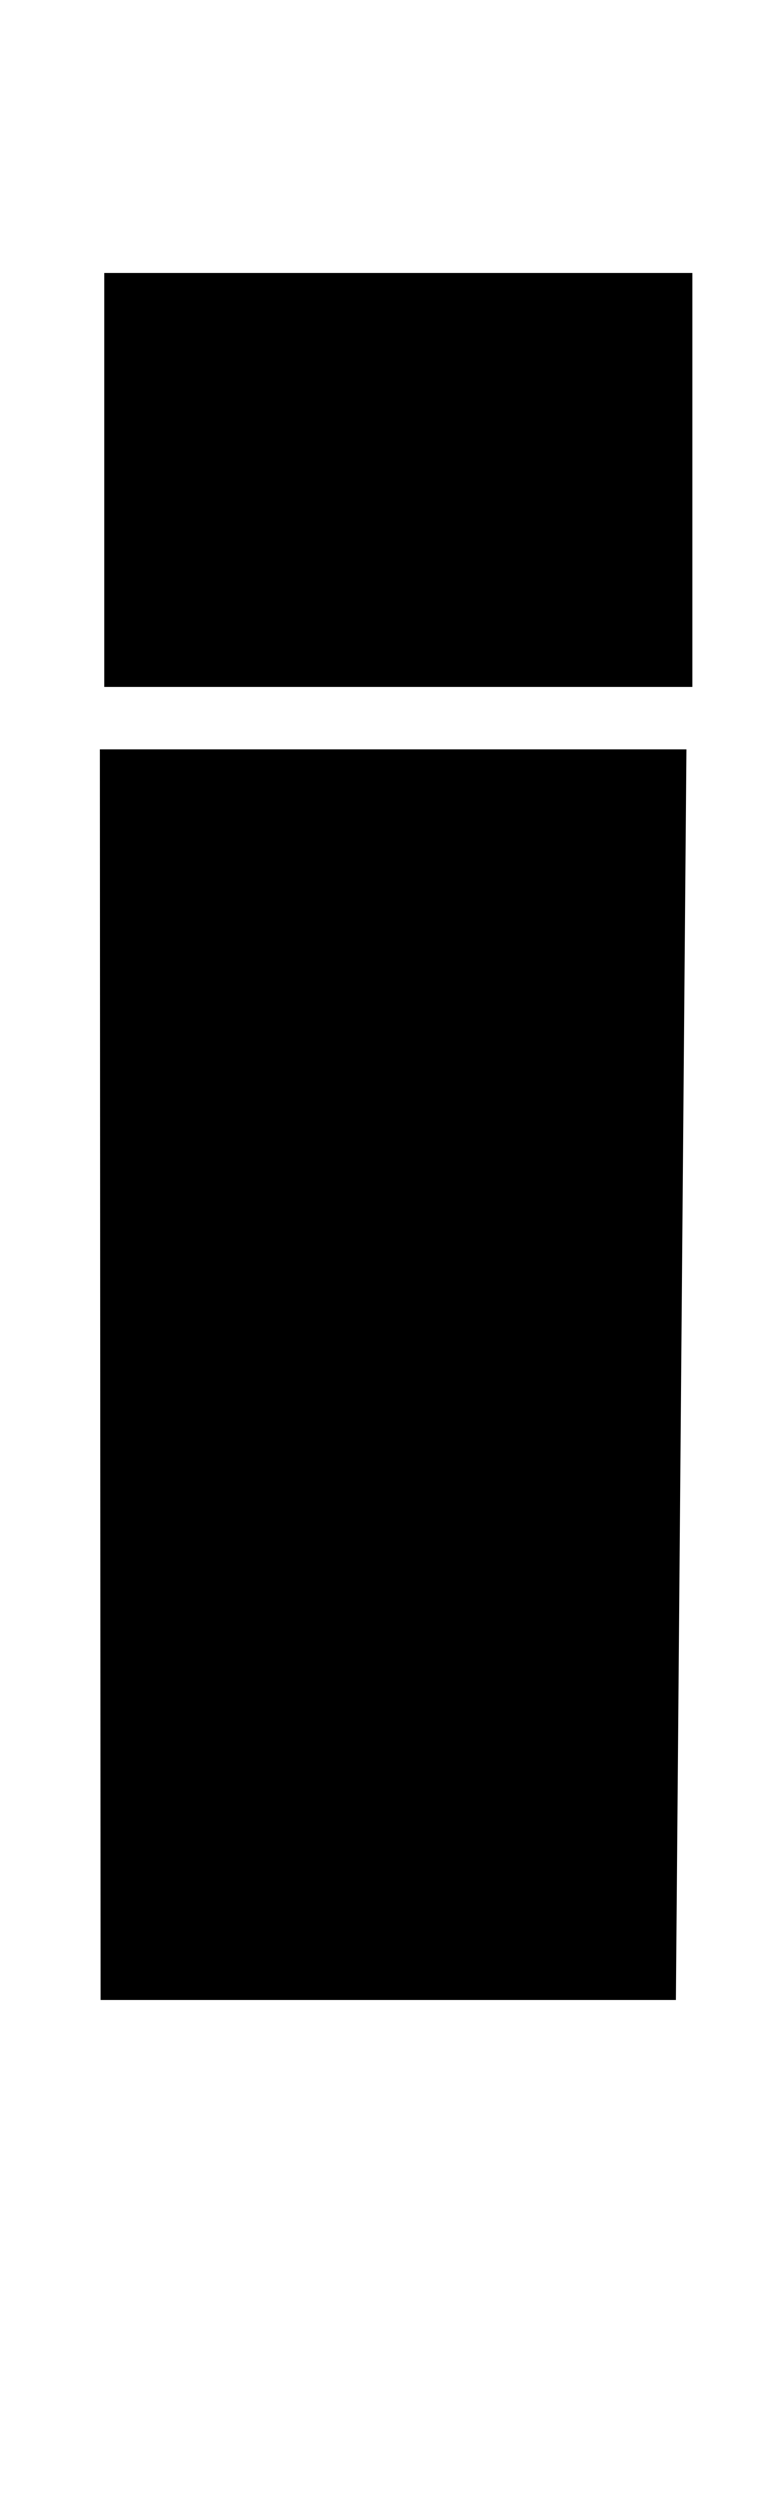 <?xml version="1.0" standalone="no"?>
<!DOCTYPE svg PUBLIC "-//W3C//DTD SVG 1.1//EN" "http://www.w3.org/Graphics/SVG/1.1/DTD/svg11.dtd" >
<svg xmlns="http://www.w3.org/2000/svg" xmlns:xlink="http://www.w3.org/1999/xlink" version="1.1" viewBox="-10 0 308 1000">
  <g transform="matrix(1 0 0 -1 0 800)">
   <path fill="currentColor"
d="M30.287 0l-0.287 500.248h234.931l-4.224 -500.248h-230.42zM267.31 525.222h-235.546v165.588h235.546v-165.588z" />
  </g>

</svg>
